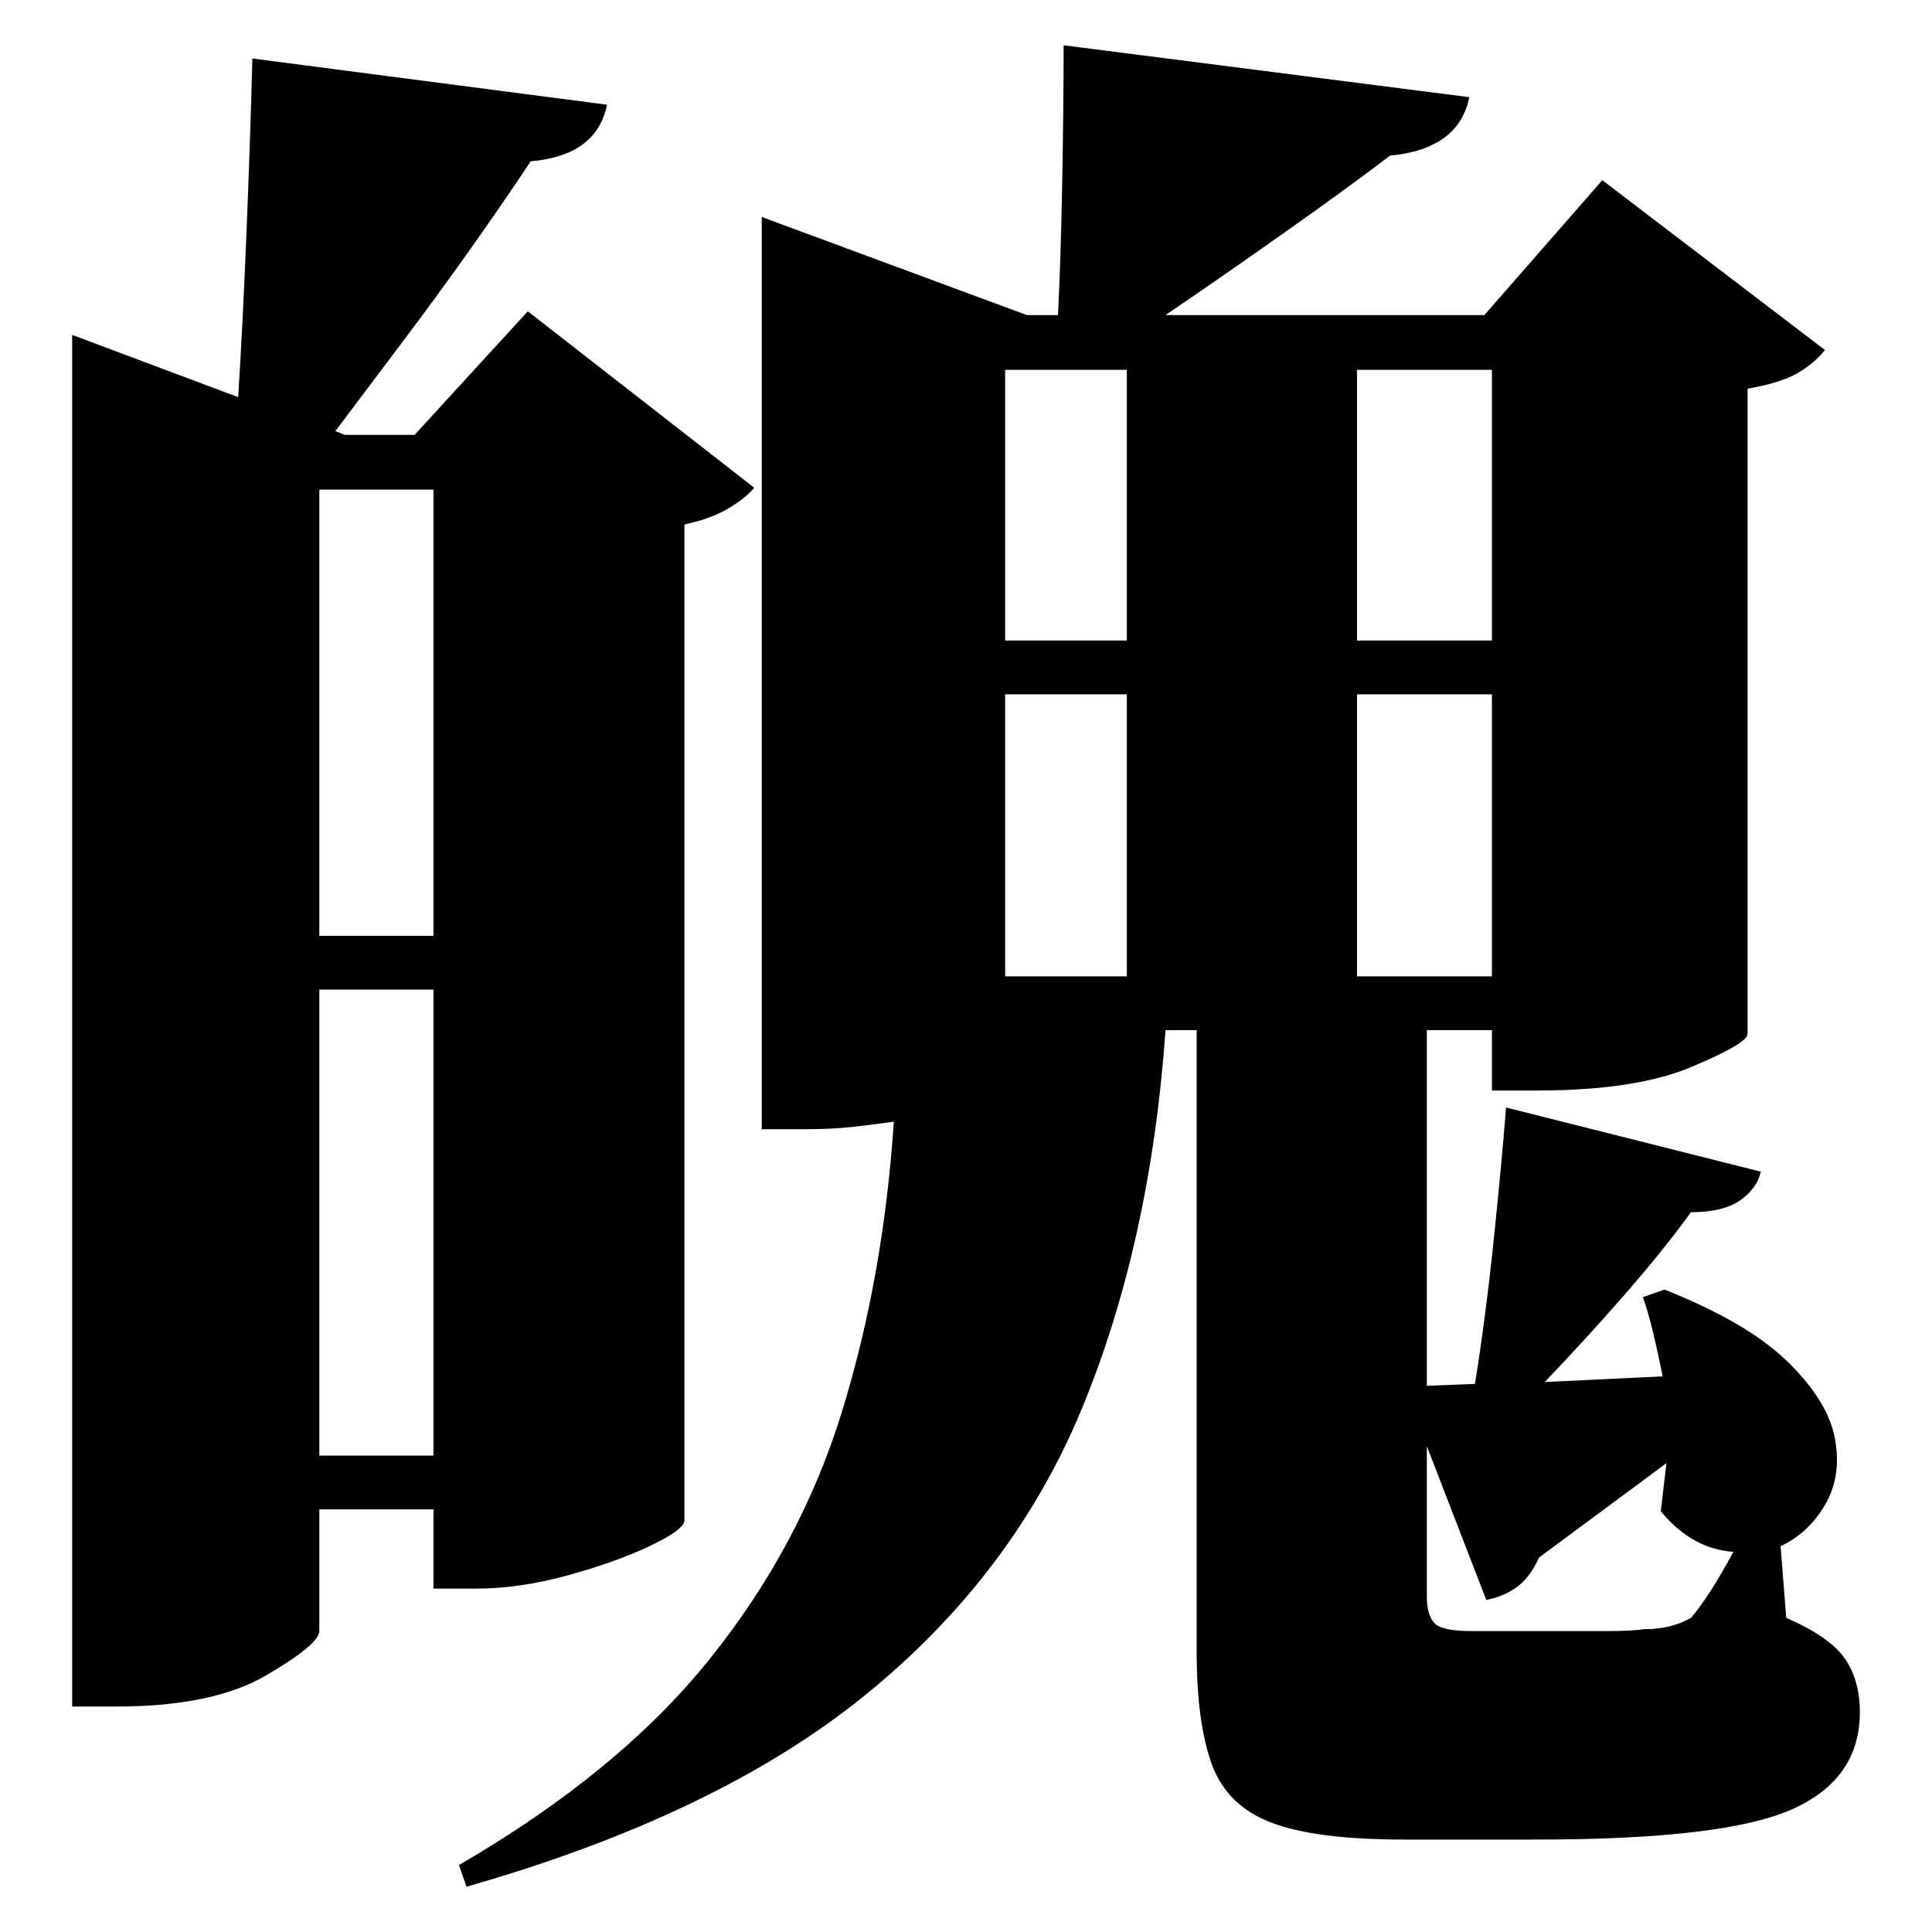 <?xml version="1.0" standalone="no"?>
<!DOCTYPE svg PUBLIC "-//W3C//DTD SVG 1.1//EN" "http://www.w3.org/Graphics/SVG/1.1/DTD/svg11.dtd" >
<svg xmlns="http://www.w3.org/2000/svg" xmlns:svg="http://www.w3.org/2000/svg" xmlns:xlink="http://www.w3.org/1999/xlink" viewBox="0 0 2048 2048" style=""><path d="M338.5 519.0V992.0H459.5V519.0ZM267.5 62.0 643.5 111.0Q632.5 165.0 562.5 171.0Q535.5 212.0 499.0 263.5Q462.5 315.0 424.0 366.0Q385.5 417.0 355.5 457.0L365.5 461.0H439.5L559.5 330.0L799.5 517.0Q790.5 528.0 772.0 539.0Q753.5 550.0 725.5 556.0V1612.0Q724.5 1622.0 688.5 1639.0Q652.5 1656.0 601.5 1670.0Q550.5 1684.0 504.5 1684.0H459.5V1600.0H338.5V1729.0Q338.5 1743.0 282.0 1776.0Q225.5 1809.0 123.5 1809.0H76.5V355.0L252.5 421.0Q257.5 341.0 261.5 241.5Q265.5 142.0 267.5 62.0ZM338.5 1049.0V1543.0H459.5V1049.0ZM1065.5 736.0V1035.0H1194.5V736.0ZM1065.5 679.0H1194.5V392.0H1065.5ZM1581.5 736.0H1438.5V1035.0H1581.5ZM1581.5 679.0V392.0H1438.5V679.0ZM1127.5 48.0 1557.5 103.0Q1546.5 158.0 1473.5 165.0Q1427.5 200.0 1359.5 248.0Q1291.5 296.0 1235.5 334.0H1573.5L1698.5 191.0L1934.5 371.0Q1923.5 385.0 1905.5 395.5Q1887.5 406.0 1852.5 412.0V1096.0Q1852.5 1106.0 1793.0 1131.0Q1733.5 1156.0 1629.5 1156.0H1581.5V1092.0H1512.5V1469.0L1563.5 1467.0Q1574.5 1399.0 1583.0 1318.0Q1591.5 1237.0 1596.5 1174.0L1866.5 1242.0Q1862.5 1260.0 1844.5 1272.5Q1826.5 1285.0 1792.5 1285.0Q1763.5 1325.0 1722.5 1372.0Q1681.5 1419.0 1637.5 1465.0L1762.5 1459.0Q1757.5 1434.0 1752.5 1413.0Q1747.5 1392.0 1741.5 1375.0L1764.5 1367.0Q1852.5 1402.0 1895.0 1443.5Q1937.5 1485.0 1945.0 1524.5Q1952.5 1564.0 1935.0 1594.5Q1917.5 1625.0 1887.5 1639.0L1893.5 1715.0Q1939.5 1735.0 1955.5 1758.0Q1971.5 1781.0 1971.5 1815.0Q1971.5 1886.0 1899.5 1918.0Q1827.5 1950.0 1629.5 1950.0H1487.5Q1394.5 1950.0 1347.5 1932.0Q1300.5 1914.0 1284.5 1870.0Q1268.5 1826.0 1268.5 1750.0V1092.0H1235.5Q1219.5 1318.0 1146.5 1494.0Q1073.5 1670.0 917.0 1797.0Q760.5 1924.0 494.5 2000.0L486.5 1977.0Q655.5 1879.0 752.0 1759.0Q848.5 1639.0 892.5 1496.5Q936.5 1354.0 947.5 1189.0Q927.5 1192.0 904.5 1194.5Q881.5 1197.0 854.5 1197.0H807.5V230.0L1088.5 334.0H1121.5Q1124.5 275.0 1126.0 193.0Q1127.5 111.0 1127.5 48.0ZM1766.5 1551.0 1631.5 1651.0Q1621.5 1673.0 1607.0 1683.0Q1592.5 1693.0 1575.5 1696.0L1512.5 1533.0V1692.0Q1512.5 1712.0 1520.5 1720.5Q1528.5 1729.0 1559.5 1729.0H1657.5Q1682.5 1729.0 1705.5 1729.0Q1728.5 1729.0 1743.5 1727.0Q1771.5 1727.0 1792.5 1715.0Q1811.5 1693.0 1837.5 1645.0Q1793.5 1642.0 1760.5 1602.0Z" fill="black"></path></svg>